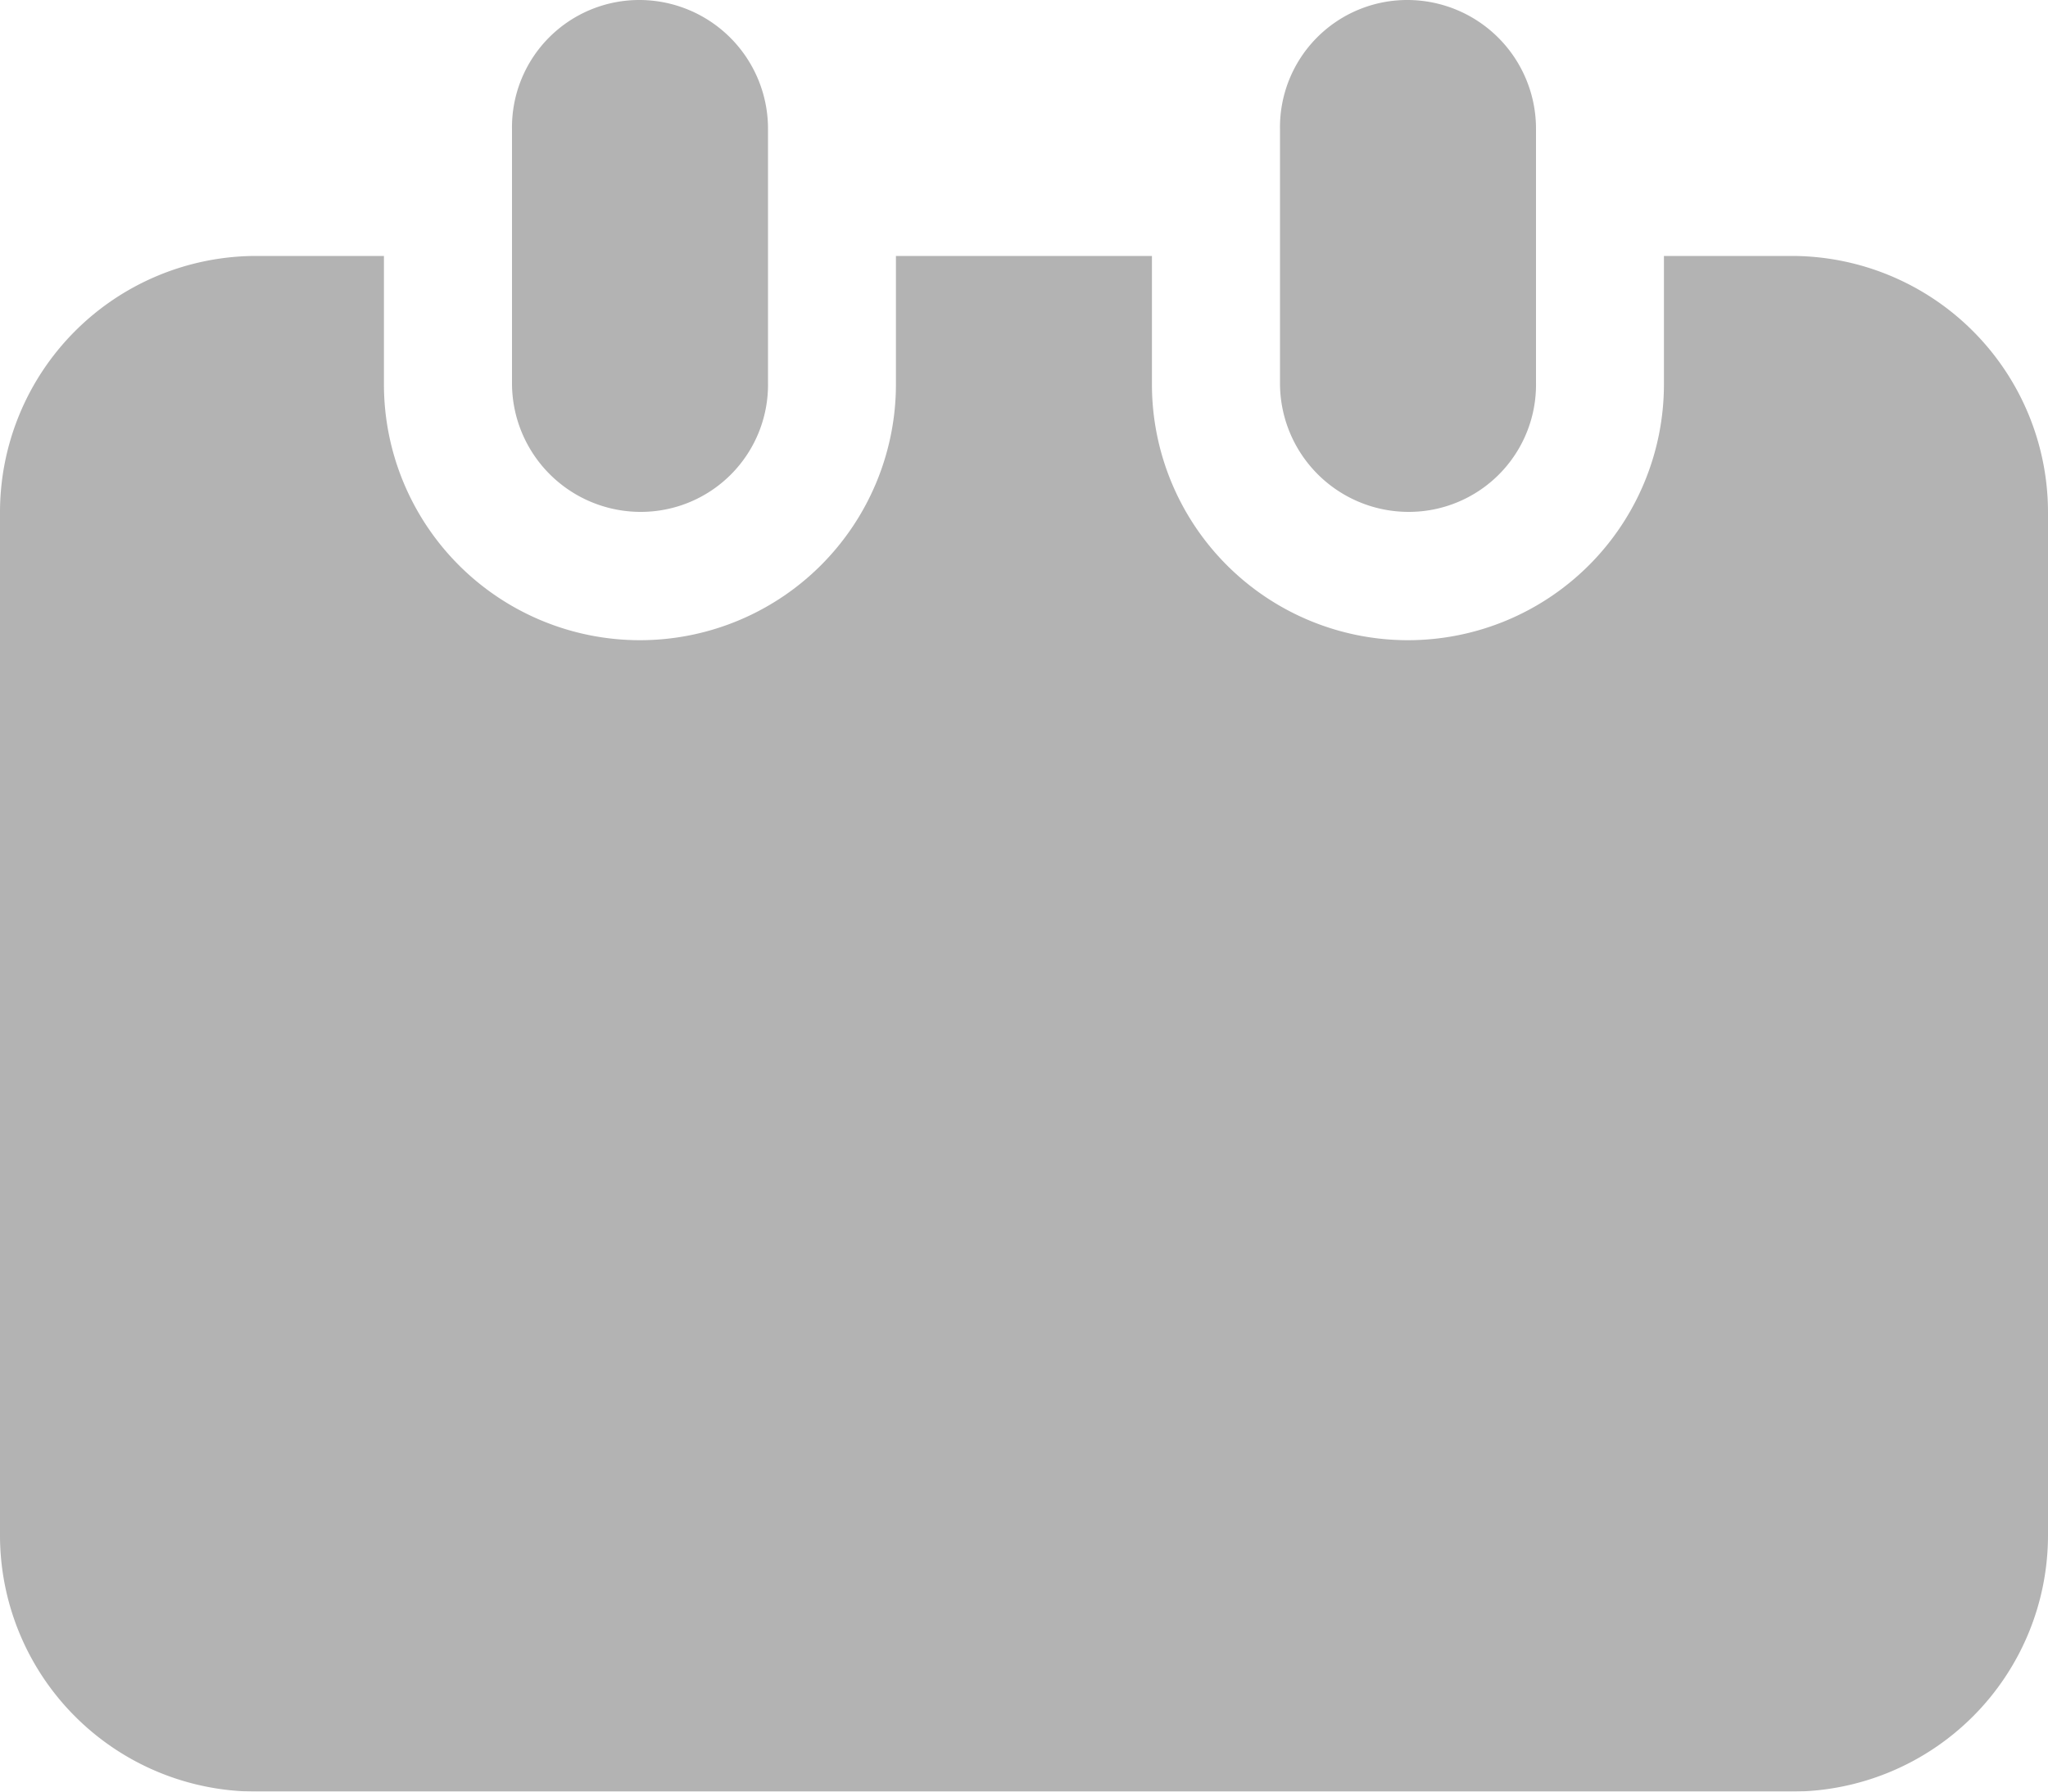 <svg xmlns="http://www.w3.org/2000/svg" width="30" height="26.25" viewBox="0 0 30 26.25">
  <defs>
    <style>
      .cls-1 {
        opacity: 0.3;
      }
    </style>
  </defs>
  <g id="if_004_Calendar_183569" class="cls-1">
    <path id="Rectangle_134" data-name="Rectangle 134" d="M26.261,26.25H3.739A3.757,3.757,0,0,1,0,22.484V7.516A3.757,3.757,0,0,1,3.739,3.75H5.624v1.88a3.75,3.75,0,0,0,7.5,0V3.75h3.75v1.88a3.75,3.75,0,0,0,7.5,0V3.75h1.887A3.757,3.757,0,0,1,30,7.516V22.484A3.757,3.757,0,0,1,26.261,26.25ZM20.624,7.5A1.885,1.885,0,0,1,18.75,5.607V1.893A1.864,1.864,0,0,1,20.624,0,1.886,1.886,0,0,1,22.5,1.893V5.607A1.863,1.863,0,0,1,20.624,7.5ZM9.376,7.5A1.886,1.886,0,0,1,7.5,5.607V1.893A1.865,1.865,0,0,1,9.376,0,1.886,1.886,0,0,1,11.25,1.893V5.607A1.863,1.863,0,0,1,9.376,7.5Z" transform="translate(0 0)"/>
  </g>
</svg>
